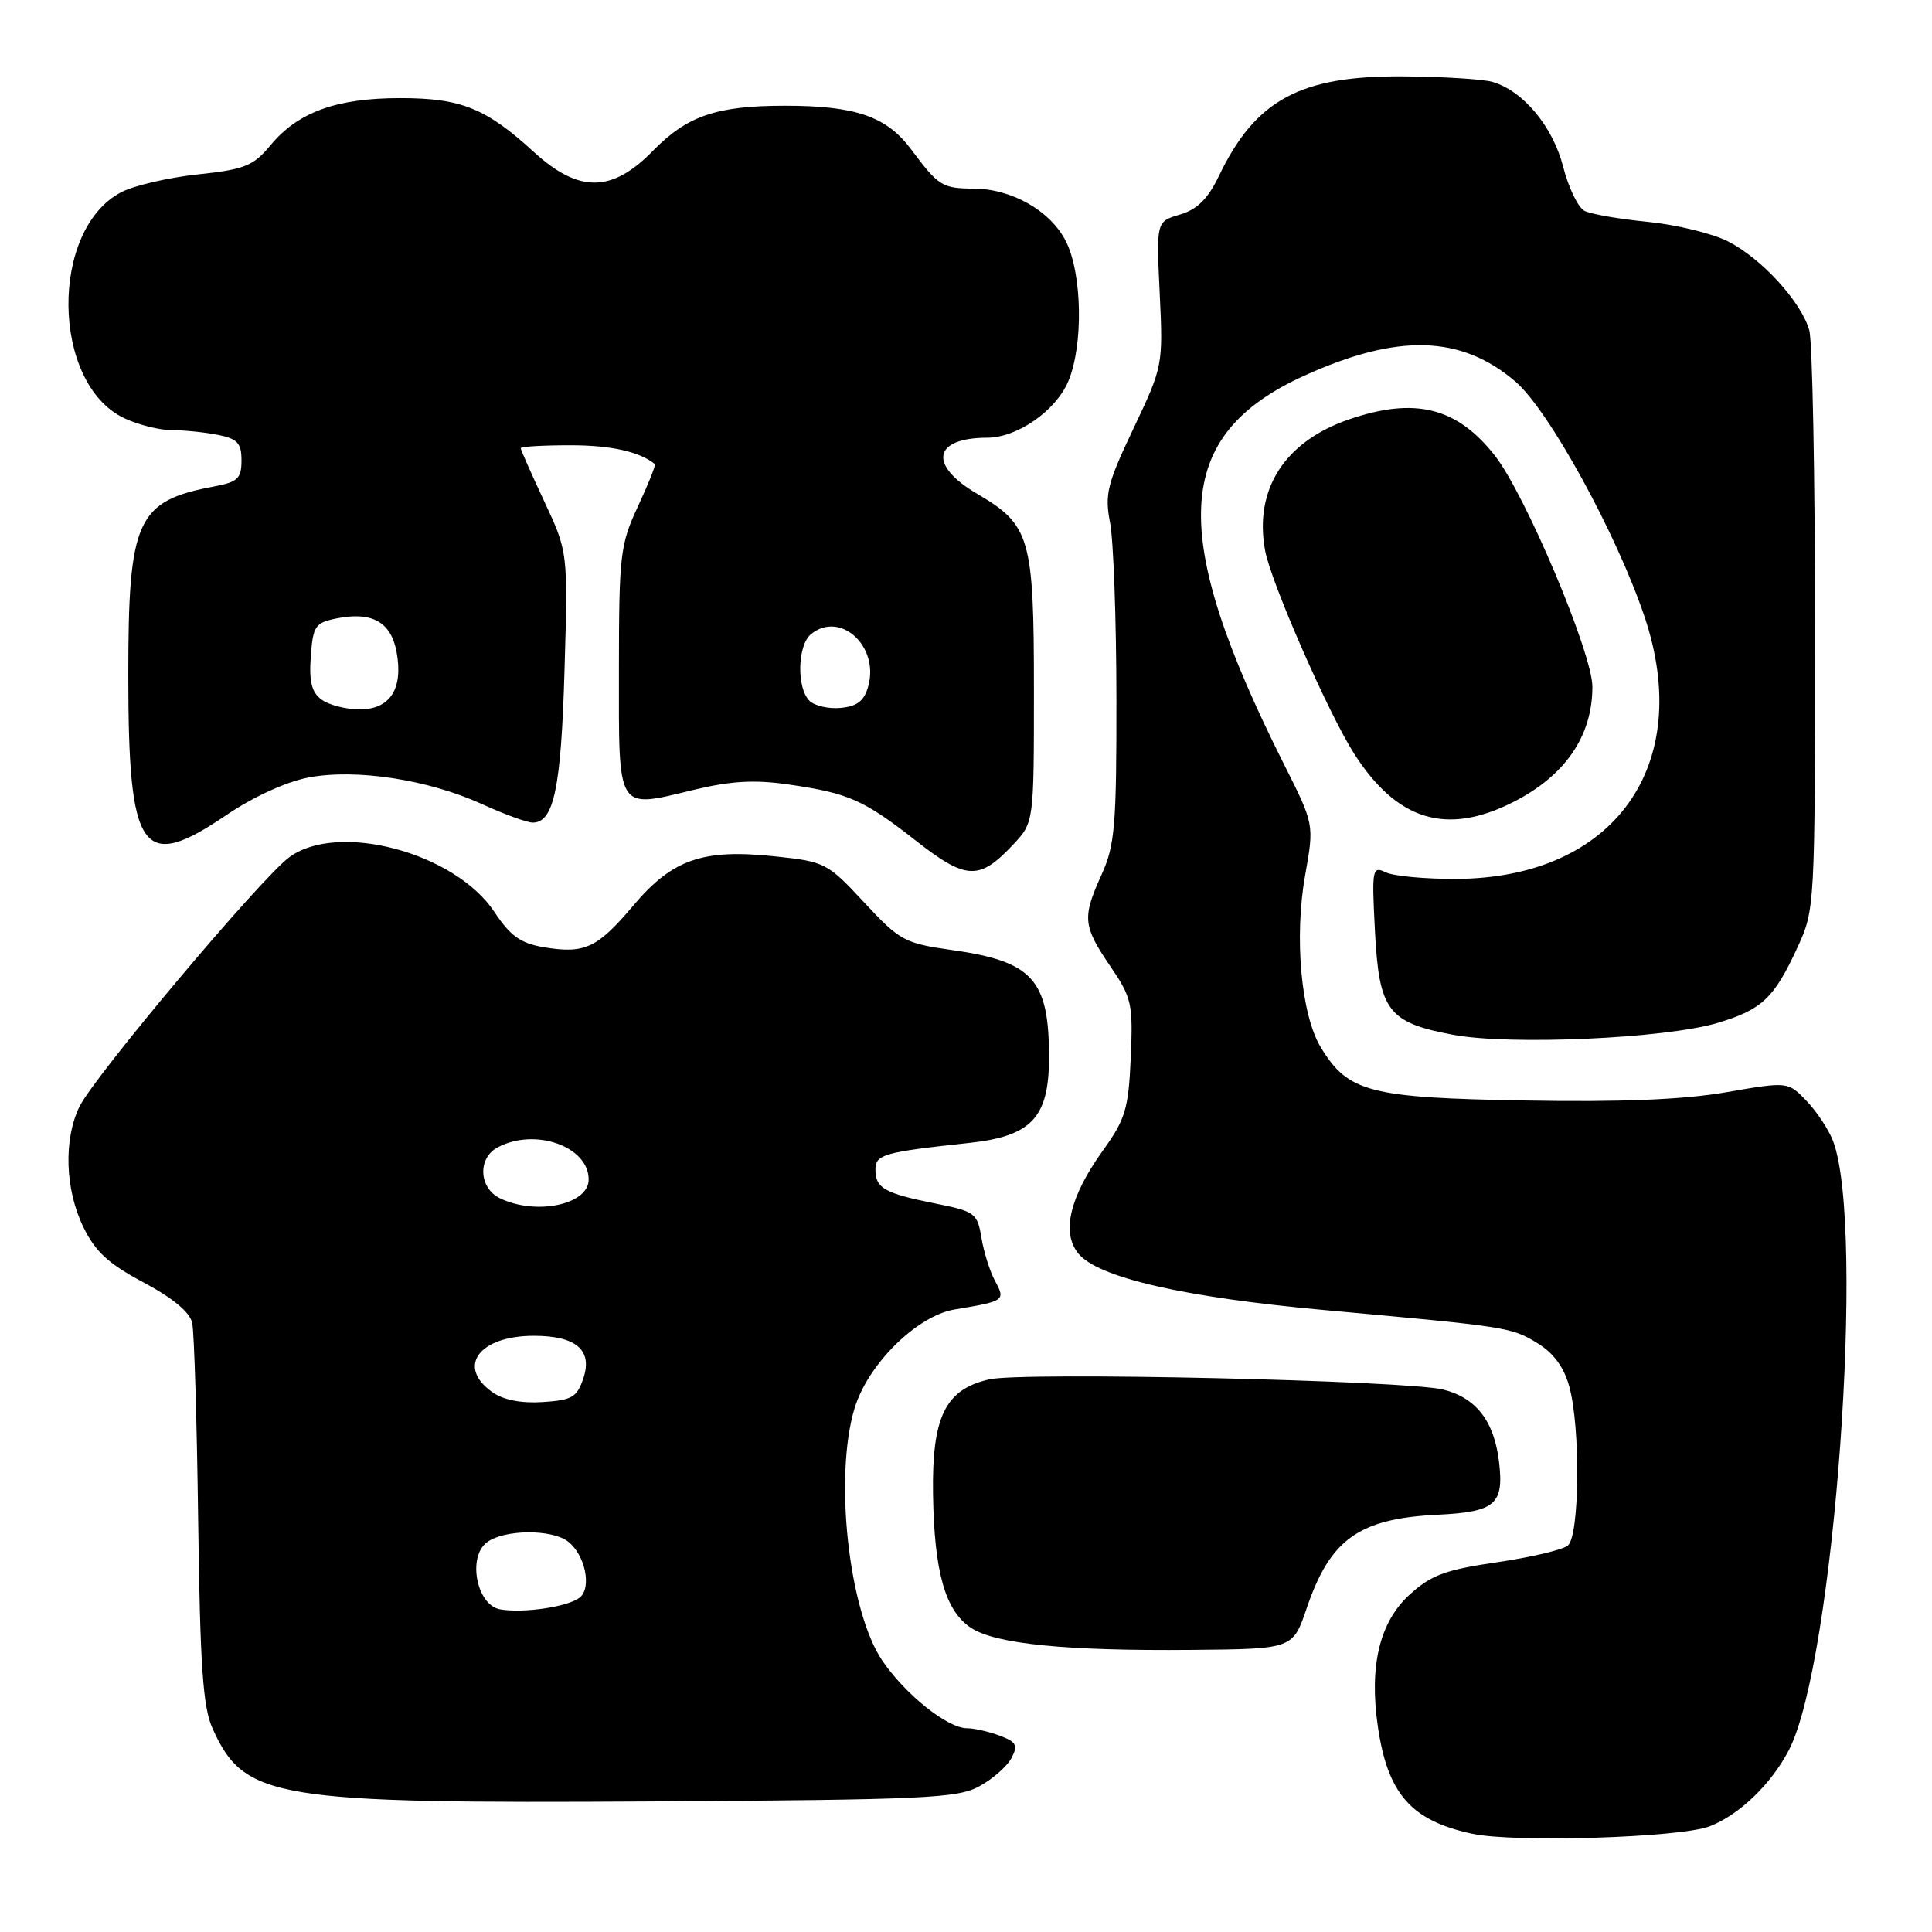 <?xml version="1.0" encoding="UTF-8" standalone="no"?>
<!DOCTYPE svg PUBLIC "-//W3C//DTD SVG 1.1//EN" "http://www.w3.org/Graphics/SVG/1.1/DTD/svg11.dtd" >
<svg xmlns="http://www.w3.org/2000/svg" xmlns:xlink="http://www.w3.org/1999/xlink" version="1.1" viewBox="0 0 256 256">
 <g >
 <path fill="currentColor"
d=" M 226.50 242.01 C 230.43 240.52 234.72 236.39 237.06 231.85 C 243.05 220.21 247.21 162.63 242.89 151.19 C 242.33 149.71 240.76 147.33 239.40 145.90 C 236.92 143.31 236.92 143.31 228.71 144.73 C 223.03 145.71 214.80 146.05 202.00 145.82 C 181.46 145.46 178.63 144.73 175.02 138.79 C 172.40 134.49 171.47 124.20 172.94 115.96 C 174.14 109.23 174.14 109.23 170.16 101.32 C 154.73 70.62 155.39 57.70 172.83 49.78 C 185.21 44.16 193.60 44.39 200.81 50.57 C 205.22 54.35 214.21 70.71 217.91 81.72 C 224.55 101.46 213.88 116.34 193.00 116.46 C 188.88 116.48 184.65 116.09 183.62 115.59 C 181.83 114.73 181.76 115.13 182.19 123.39 C 182.74 133.94 183.91 135.49 192.52 137.11 C 200.05 138.53 220.65 137.61 227.59 135.54 C 233.48 133.78 235.08 132.27 238.21 125.46 C 240.47 120.58 240.50 119.94 240.50 83.50 C 240.50 63.15 240.16 45.27 239.74 43.77 C 238.68 40.00 233.44 34.26 228.96 31.98 C 226.91 30.94 222.15 29.78 218.37 29.40 C 214.59 29.03 210.81 28.38 209.96 27.94 C 209.11 27.51 207.83 24.87 207.12 22.07 C 205.75 16.74 201.81 12.02 197.75 10.85 C 196.51 10.49 191.22 10.16 186.00 10.12 C 172.29 10.01 166.37 13.20 161.51 23.32 C 160.05 26.36 158.64 27.75 156.35 28.43 C 153.21 29.35 153.21 29.35 153.67 38.93 C 154.12 48.40 154.08 48.58 150.20 56.76 C 146.71 64.10 146.36 65.49 147.09 69.26 C 147.54 71.59 147.92 82.05 147.93 92.50 C 147.95 109.32 147.73 112.00 145.98 115.86 C 143.38 121.59 143.48 122.68 147.10 128.00 C 149.97 132.21 150.14 132.99 149.83 140.14 C 149.53 146.95 149.13 148.29 146.12 152.48 C 141.76 158.56 140.62 163.31 142.87 166.08 C 145.45 169.28 156.83 171.90 175.50 173.59 C 199.89 175.81 200.25 175.86 203.72 177.98 C 205.83 179.26 207.23 181.15 207.93 183.70 C 209.44 189.11 209.31 203.50 207.75 204.79 C 207.06 205.36 202.82 206.36 198.33 207.01 C 191.46 208.02 189.62 208.70 186.73 211.35 C 182.80 214.96 181.41 220.77 182.57 228.75 C 183.87 237.72 186.99 241.26 195.12 242.99 C 200.72 244.18 222.57 243.50 226.50 242.01 Z  M 129.72 236.72 C 131.49 235.76 133.42 234.08 134.01 232.98 C 134.92 231.28 134.70 230.83 132.48 229.99 C 131.04 229.45 129.09 229.00 128.13 229.00 C 125.54 229.00 119.90 224.48 116.87 219.98 C 112.45 213.39 110.51 195.70 113.22 186.65 C 114.98 180.78 121.48 174.35 126.50 173.51 C 133.13 172.41 133.25 172.32 131.86 169.76 C 131.18 168.52 130.37 165.94 130.05 164.04 C 129.51 160.75 129.20 160.52 123.93 159.47 C 117.20 158.12 116.00 157.44 116.00 154.99 C 116.00 152.97 117.06 152.67 128.38 151.45 C 136.70 150.56 139.00 148.10 139.00 140.09 C 139.00 129.77 136.84 127.39 126.11 125.88 C 119.85 124.99 119.23 124.66 114.50 119.57 C 109.63 114.33 109.32 114.17 102.65 113.47 C 93.10 112.46 89.08 113.86 83.90 120.01 C 79.14 125.64 77.47 126.42 72.04 125.51 C 68.97 124.99 67.62 124.02 65.51 120.84 C 60.30 112.97 44.78 108.83 38.33 113.59 C 34.56 116.37 12.45 142.66 10.52 146.65 C 8.41 151.02 8.62 157.59 11.03 162.56 C 12.61 165.84 14.36 167.45 19.02 169.93 C 22.92 172.01 25.16 173.87 25.47 175.31 C 25.73 176.51 26.09 188.30 26.26 201.50 C 26.51 220.70 26.89 226.20 28.15 229.00 C 32.37 238.37 36.14 239.00 86.50 238.70 C 122.33 238.48 126.84 238.28 129.72 236.72 Z  M 173.15 213.08 C 176.26 203.93 180.07 201.22 190.49 200.71 C 198.13 200.34 199.30 199.33 198.63 193.71 C 197.99 188.32 195.61 185.23 191.25 184.13 C 186.40 182.91 135.56 181.76 131.09 182.77 C 125.25 184.10 123.48 187.71 123.63 197.96 C 123.79 208.33 125.25 213.46 128.68 215.71 C 131.94 217.84 141.25 218.77 157.91 218.62 C 171.31 218.50 171.31 218.50 173.15 213.08 Z  M 134.25 111.91 C 137.00 108.97 137.00 108.97 137.00 91.43 C 137.00 71.23 136.52 69.56 129.49 65.44 C 122.97 61.62 123.62 58.01 130.83 58.00 C 134.80 57.99 139.93 54.41 141.56 50.51 C 143.56 45.73 143.40 36.30 141.25 32.00 C 139.22 27.95 134.09 25.01 129.00 24.99 C 124.86 24.97 124.34 24.64 120.73 19.79 C 117.47 15.42 113.39 14.01 104.00 14.01 C 94.95 14.01 91.05 15.34 86.51 19.99 C 81.08 25.55 76.69 25.59 70.73 20.13 C 64.37 14.32 61.09 13.00 53.02 13.00 C 44.61 13.00 39.50 14.85 35.88 19.20 C 33.56 22.00 32.46 22.44 26.22 23.11 C 22.34 23.52 17.79 24.58 16.10 25.45 C 6.55 30.39 6.79 50.82 16.45 55.41 C 18.29 56.28 21.14 57.00 22.78 57.00 C 24.41 57.00 27.16 57.28 28.87 57.62 C 31.47 58.14 32.00 58.72 32.00 61.01 C 32.00 63.39 31.50 63.87 28.41 64.45 C 18.11 66.38 17.00 68.81 17.00 89.43 C 17.00 113.10 18.77 115.62 30.03 107.98 C 33.56 105.58 37.95 103.58 40.89 103.02 C 47.19 101.83 56.71 103.29 63.87 106.55 C 66.82 107.90 69.85 109.00 70.59 109.00 C 73.39 109.00 74.35 104.40 74.80 88.83 C 75.26 73.15 75.26 73.15 72.13 66.46 C 70.41 62.79 69.00 59.60 69.00 59.39 C 69.00 59.17 71.95 59.00 75.57 59.00 C 80.94 59.00 84.73 59.84 86.77 61.49 C 86.92 61.61 85.91 64.14 84.53 67.10 C 82.17 72.17 82.02 73.50 82.01 88.78 C 82.00 107.71 81.64 107.14 91.84 104.68 C 96.86 103.47 99.97 103.29 104.50 103.95 C 112.45 105.10 114.43 105.97 121.40 111.43 C 128.04 116.62 129.77 116.69 134.25 111.91 Z  M 200.47 106.30 C 207.38 102.81 211.00 97.55 211.00 91.00 C 211.00 86.56 202.11 65.49 198.06 60.35 C 193.04 53.97 187.50 52.59 178.82 55.55 C 170.24 58.47 166.15 64.82 167.63 72.93 C 168.38 77.09 175.97 94.42 179.39 99.80 C 185.07 108.73 191.63 110.76 200.47 106.30 Z  M 66.28 213.25 C 63.15 212.71 61.90 206.28 64.55 204.34 C 66.86 202.65 73.09 202.60 75.25 204.25 C 77.53 205.99 78.45 210.39 76.81 211.69 C 75.26 212.91 69.42 213.78 66.28 213.25 Z  M 65.25 184.48 C 60.45 181.09 63.46 177.00 70.74 177.00 C 76.32 177.00 78.54 178.89 77.31 182.59 C 76.46 185.15 75.81 185.53 71.92 185.78 C 69.09 185.97 66.69 185.50 65.25 184.48 Z  M 66.25 158.78 C 63.45 157.43 63.26 153.46 65.93 152.04 C 70.88 149.39 78.00 151.90 78.00 156.29 C 78.00 159.62 71.05 161.09 66.25 158.78 Z  M 42.62 92.71 C 41.30 91.75 40.94 90.33 41.18 87.00 C 41.47 82.95 41.77 82.52 44.57 81.95 C 49.27 81.00 51.79 82.39 52.54 86.34 C 53.46 91.26 51.71 94.00 47.66 94.00 C 45.86 94.00 43.59 93.42 42.62 92.71 Z  M 107.25 92.85 C 105.54 91.14 105.67 85.52 107.44 84.05 C 111.26 80.88 116.48 85.53 115.07 90.84 C 114.54 92.85 113.65 93.57 111.43 93.80 C 109.81 93.96 107.93 93.53 107.25 92.85 Z "/>
</g>
</svg>